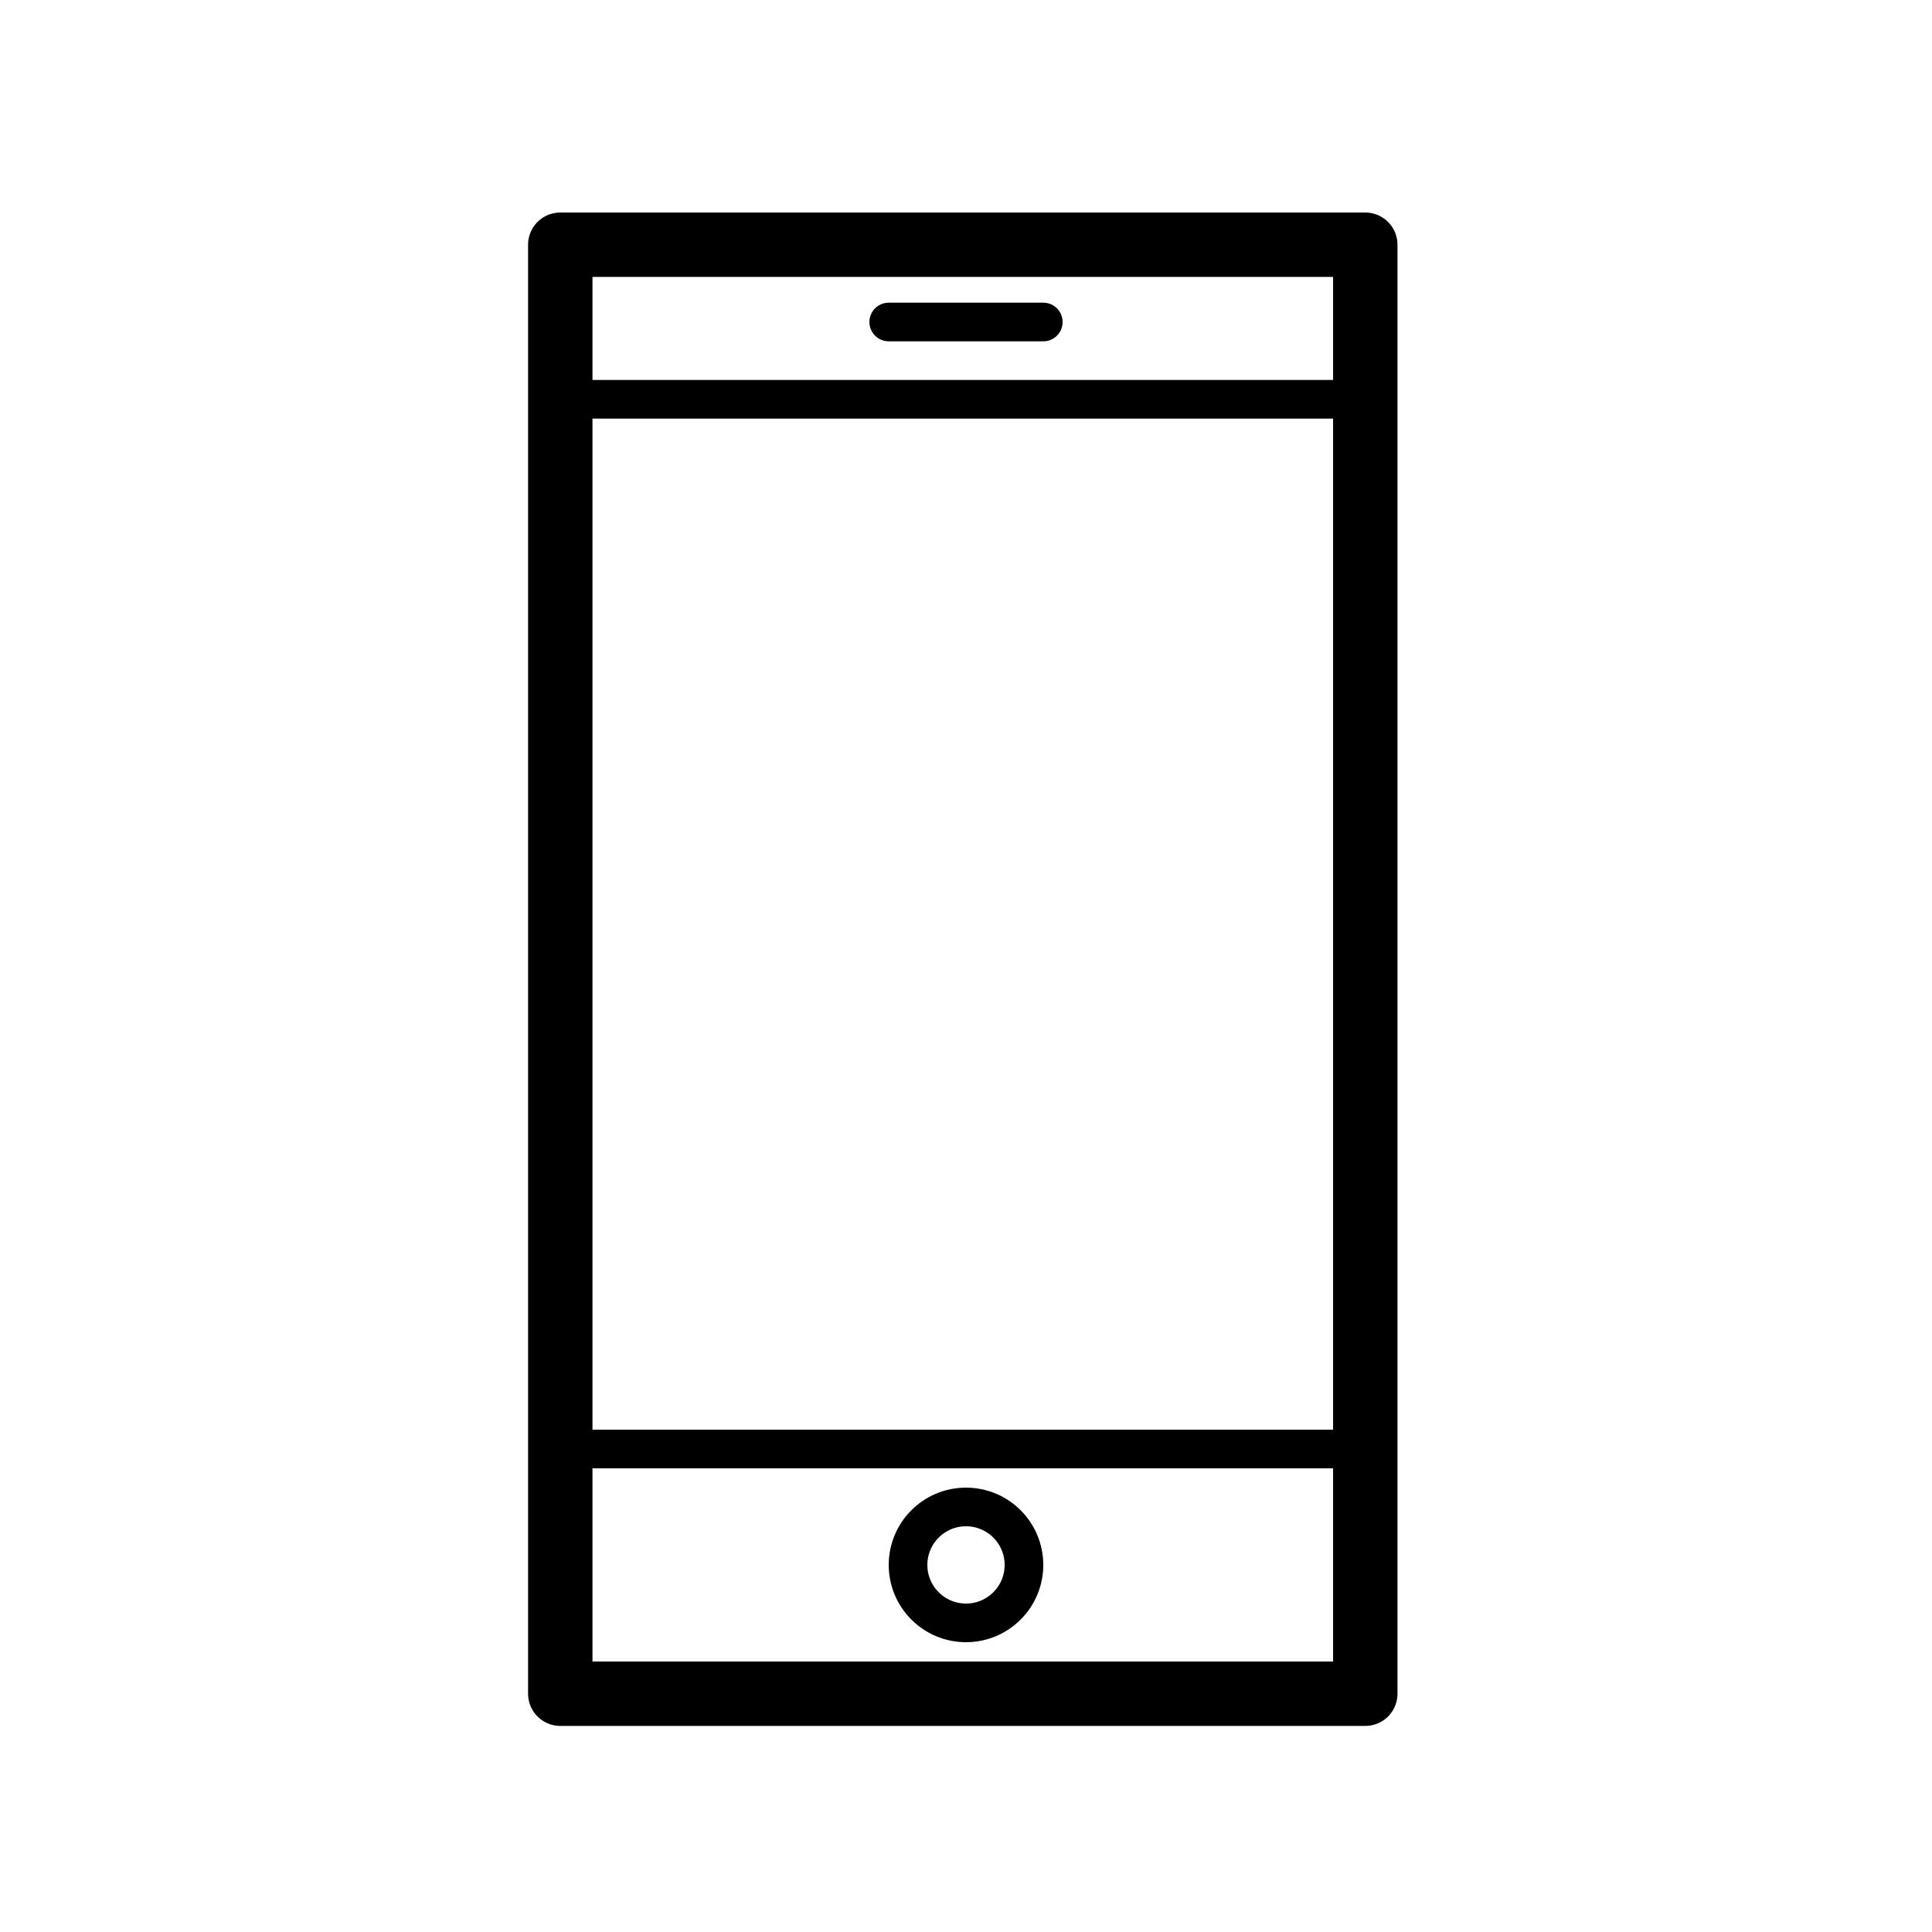 <?xml version="1.0" encoding="utf-8"?>
<svg version="1.1" id="Layer_1" xmlns="http://www.w3.org/2000/svg" xmlns:xlink="http://www.w3.org/1999/xlink" x="0px" y="0px"
	 viewBox="0 0 30 30" style="enable-background:new 0 0 30 30;" xml:space="preserve">
<rect x="8.7" y="3.8" style="fill:none;stroke:#000000;stroke-linejoin:round;stroke-miterlimit:10;" width="12.5" height="22.5"/>
<line style="fill:none;stroke:#000000;stroke-width:0.6;stroke-linejoin:round;stroke-miterlimit:10;" x1="8.7" y1="6.2" x2="21.2" y2="6.2"/>
<line style="fill:none;stroke:#000000;stroke-width:0.6;stroke-linejoin:round;stroke-miterlimit:10;" x1="8.7" y1="22.5" x2="21.2" y2="22.5"/>
<line style="fill:none;stroke:#000000;stroke-width:0.6;stroke-linecap:round;stroke-linejoin:round;stroke-miterlimit:10;" x1="13.8" y1="5" x2="16.2" y2="5"/>
<circle style="fill:none;stroke:#000000;stroke-width:0.6;stroke-linecap:round;stroke-linejoin:round;stroke-miterlimit:10;" cx="15" cy="24.3" r="0.9"/>
</svg>
